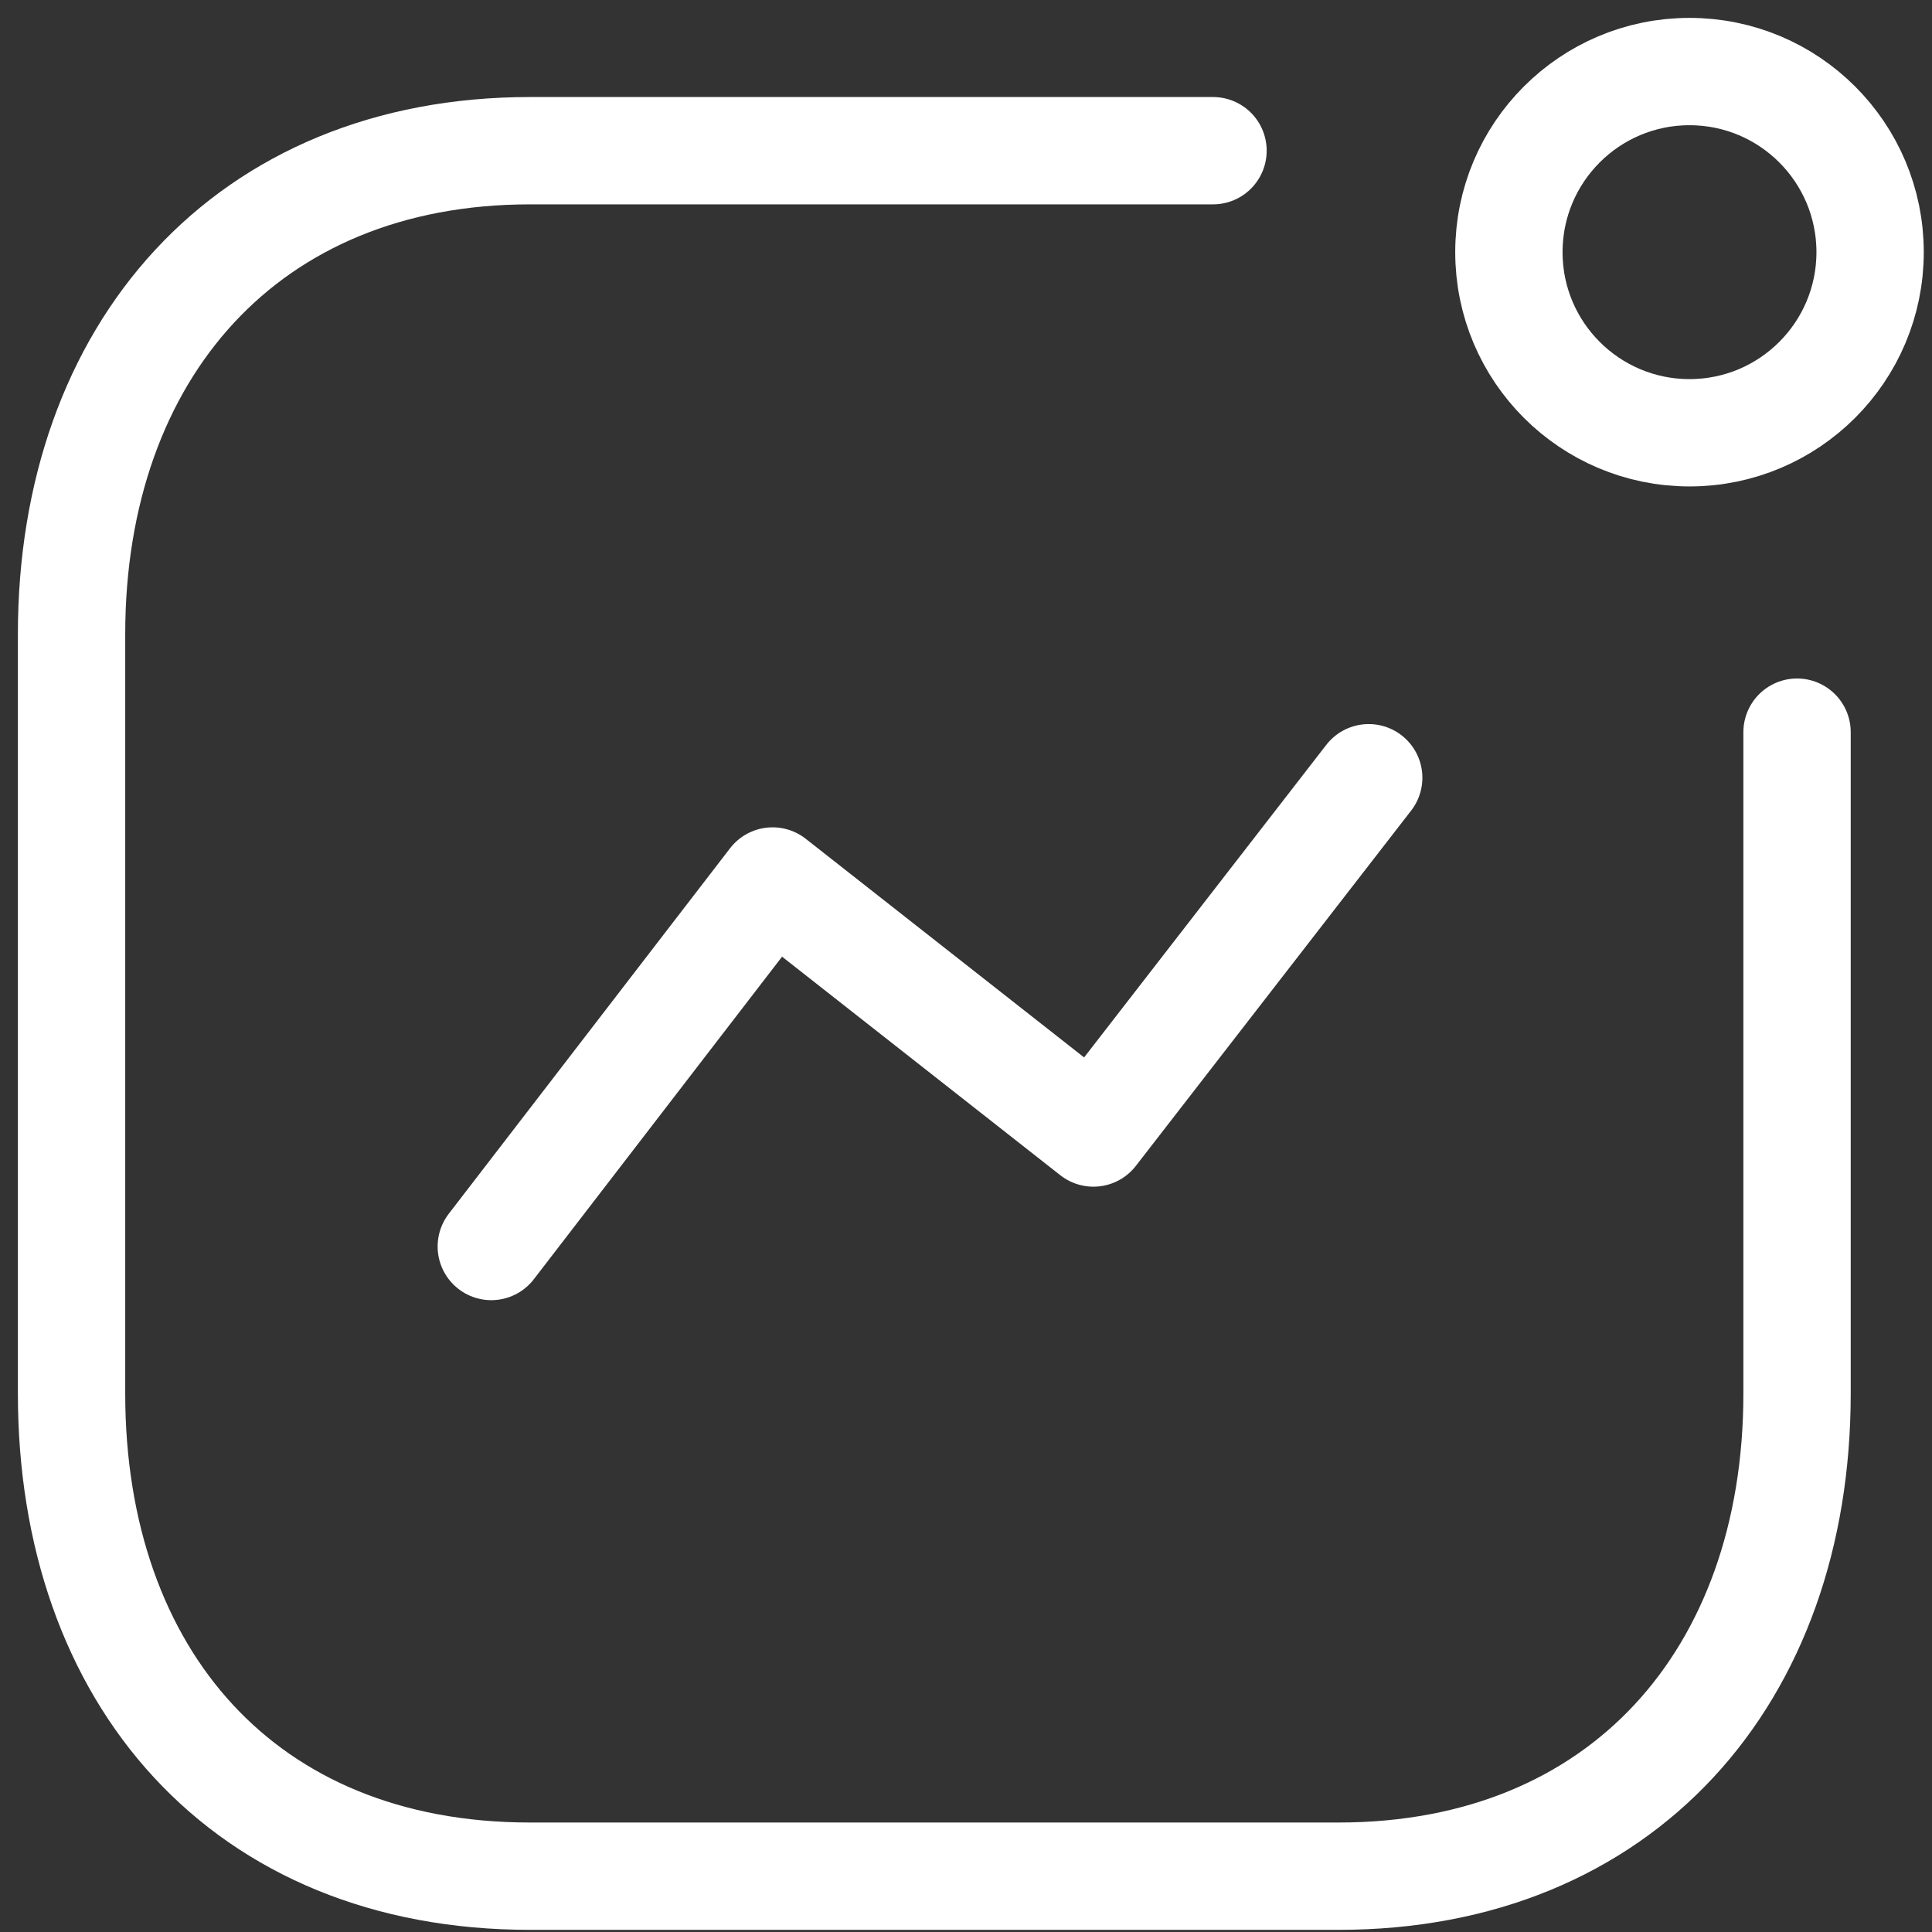 <svg width="27" 
height="27" 
fill="none" 
xmlns="http://www.w3.org/2000/svg">




<rect width="100%" height="100%" fill="#333333" stroke="none"/>




<path d="M6.866 17.42l3.931-5.108 4.484 3.522 3.847-4.965" 
stroke="#fff" stroke-width="1.5" stroke-linecap="round" 
stroke-linejoin="round"/>


<circle cx="23.611" cy="3.524" r="2.524" stroke="#fff" 
stroke-width="1.5" stroke-linecap="round" 
stroke-linejoin="round"/>

<path d="M16.952 2.106H7.407C3.452 2.106 1 4.906 1 8.862v10.614c0 3.955 2.404 6.744 6.407 6.744h11.3c3.955 0 6.407-2.789 6.407-6.744v-9.244" 
stroke="#fff" stroke-width="1.5" stroke-linecap="round" 
stroke-linejoin="round"/>


</svg>